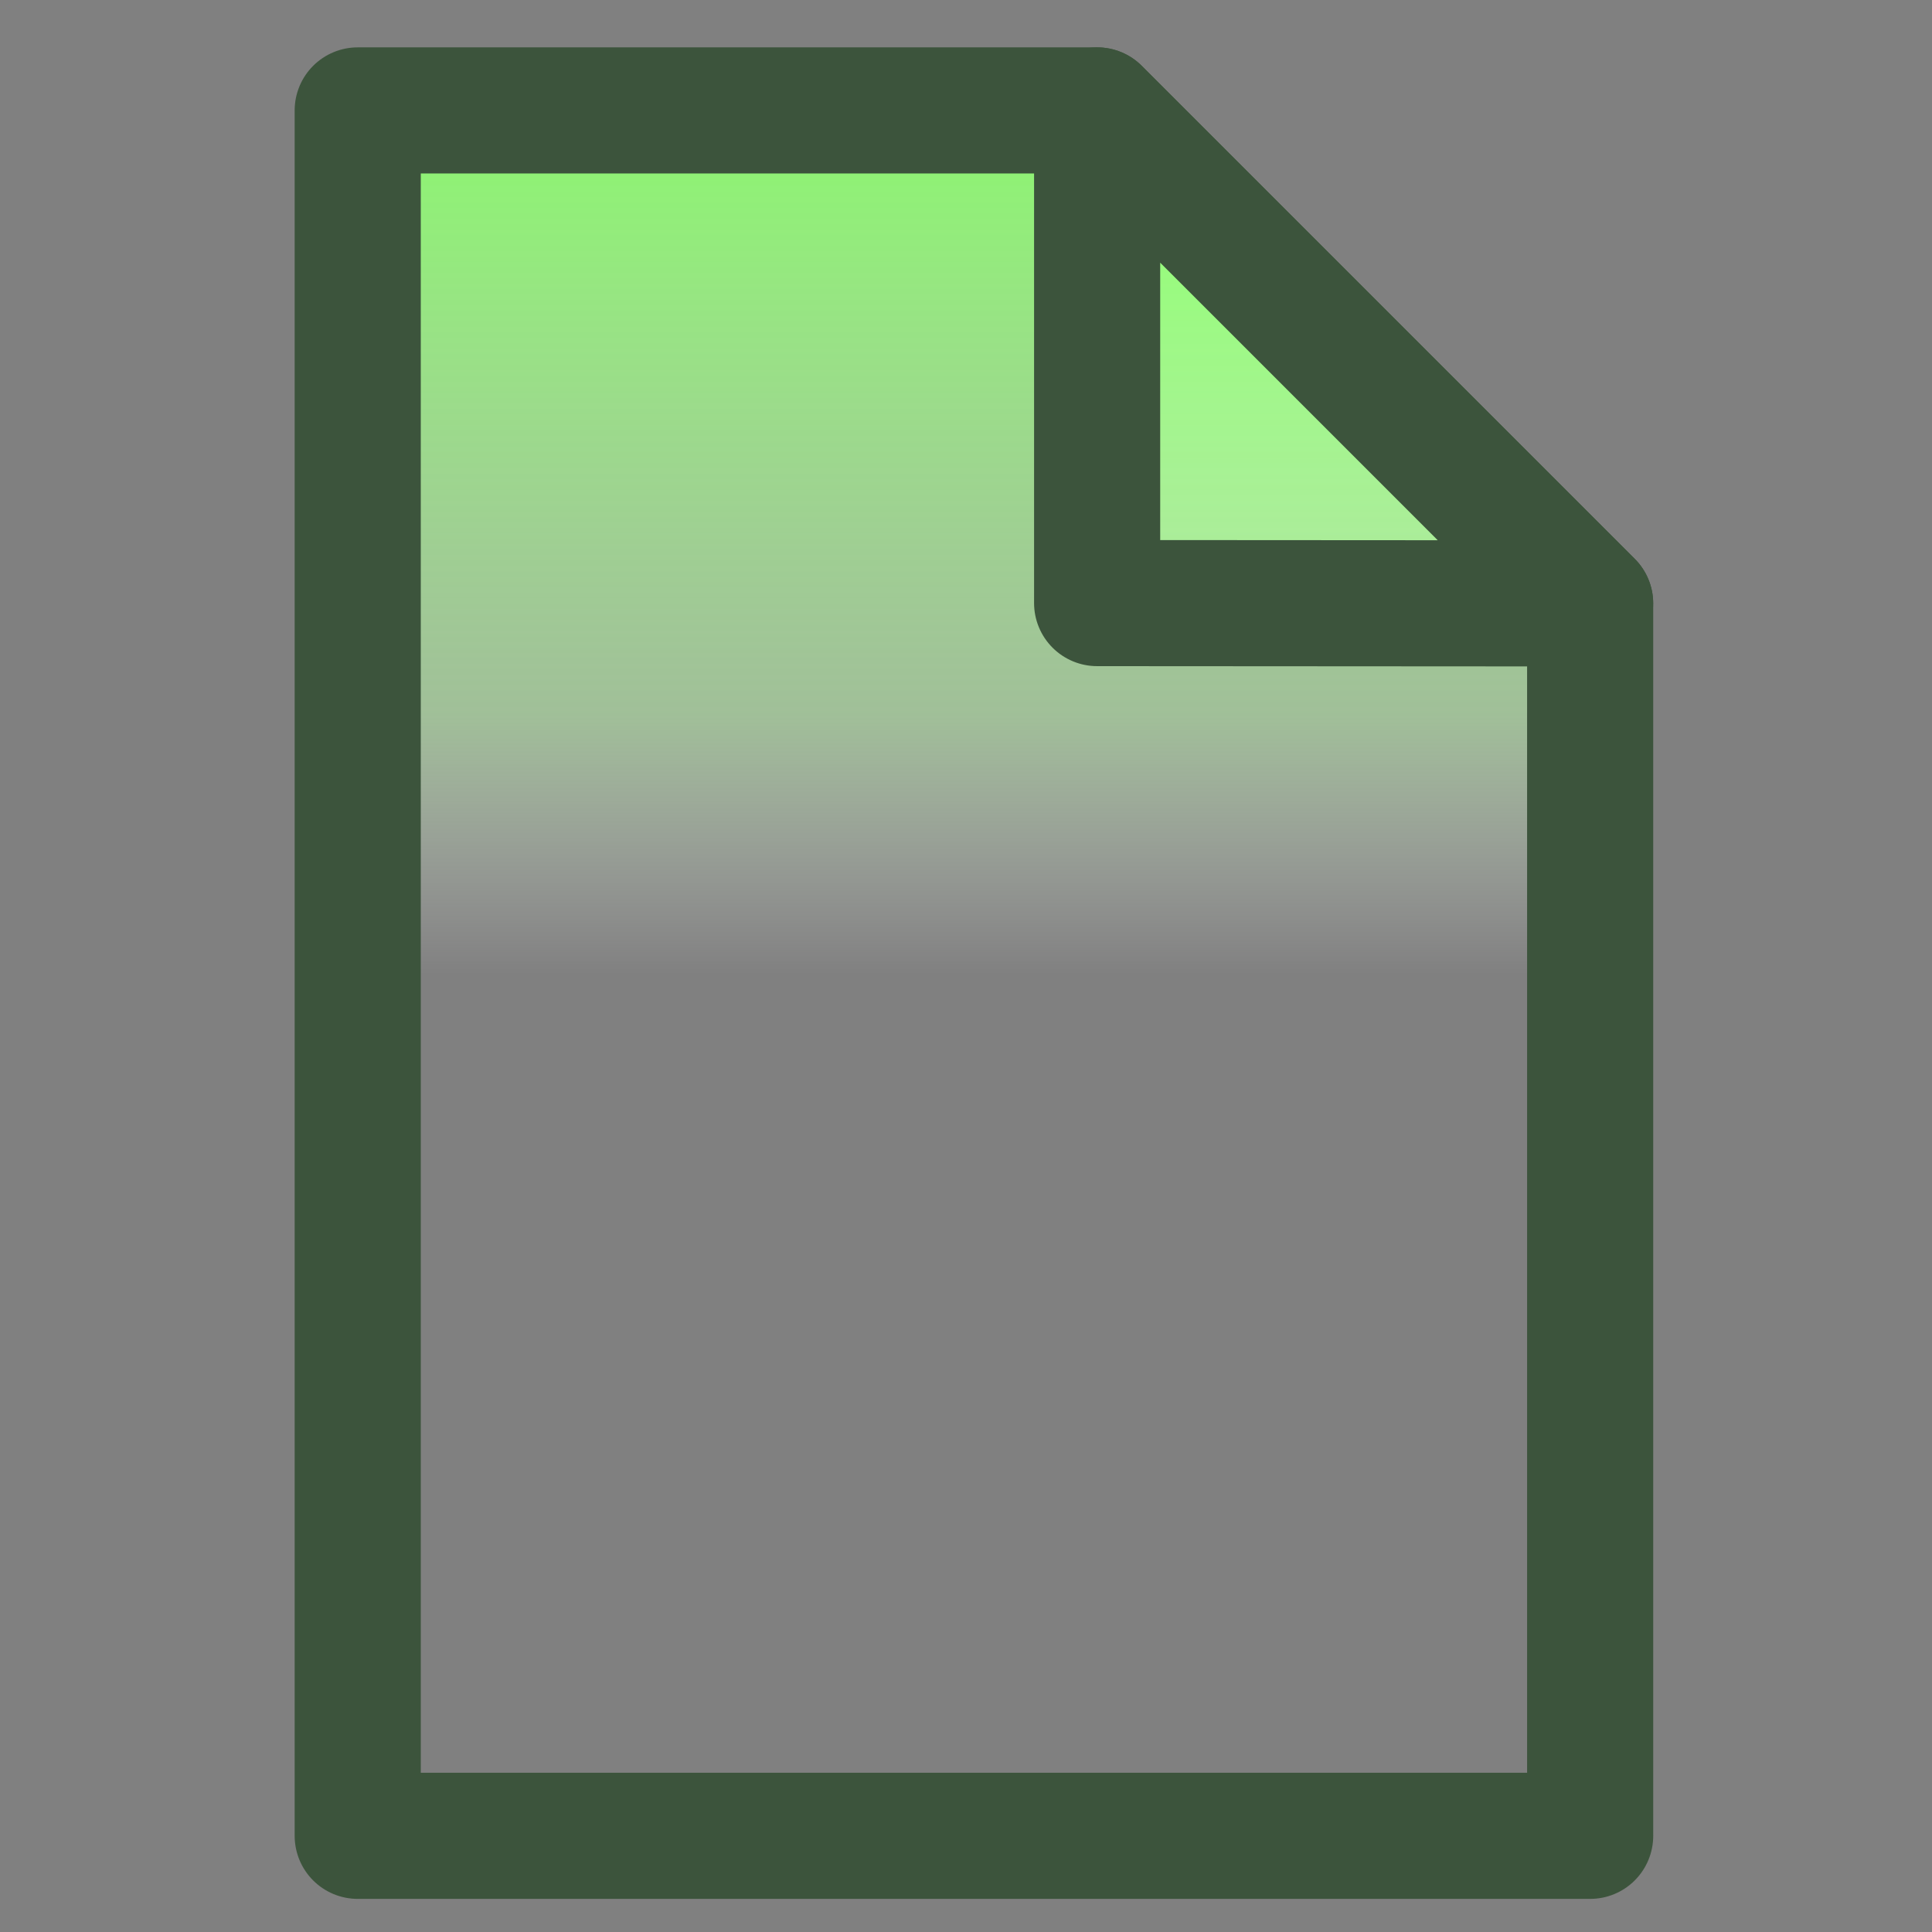 <?xml version="1.0" encoding="UTF-8" standalone="no"?>
<!-- Created with Inkscape (http://www.inkscape.org/) -->

<svg
   xmlns:dc="http://purl.org/dc/elements/1.1/"
   xmlns:cc="http://creativecommons.org/ns#"
   xmlns:rdf="http://www.w3.org/1999/02/22-rdf-syntax-ns#"
   xmlns:svg="http://www.w3.org/2000/svg"
   xmlns="http://www.w3.org/2000/svg"
   xmlns:xlink="http://www.w3.org/1999/xlink"
   xmlns:sodipodi="http://sodipodi.sourceforge.net/DTD/sodipodi-0.dtd"
   xmlns:inkscape="http://www.inkscape.org/namespaces/inkscape"
   width="32"
   height="32"
   viewBox="0 0 32 32"
   id="svg4153"
   version="1.1"
   inkscape:version="0.92.3 (2405546, 2018-03-11)"
   sodipodi:docname="FileIcon.svg">
  <rect x="0" y="0" width="32" height="32" fill="#808080" stroke="none"/>
  <defs
     id="defs4155">
    <linearGradient
       id="linearGradient4367">
      <stop
         style="stop-color:#b4ffa0;stop-opacity:1;"
         offset="0"
         id="stop4369" />
      <stop
         style="stop-color:#000000;stop-opacity:0;"
         offset="1"
         id="stop4371" />
    </linearGradient>
    <linearGradient
       id="linearGradient4367-7">
      <stop
         style="stop-color:#b4ffa0;stop-opacity:1;"
         offset="0"
         id="stop4369-4" />
      <stop
         style="stop-color:#000000;stop-opacity:0;"
         offset="1"
         id="stop4371-0" />
    </linearGradient>
    <linearGradient
       gradientTransform="translate(-352.493,-484.915)"
       y2="499.002"
       x2="362.841"
       y1="484.513"
       x1="362.841"
       gradientUnits="userSpaceOnUse"
       id="linearGradient4390"
       xlink:href="#linearGradient4367-7"
       inkscape:collect="always" />
    <linearGradient
       inkscape:collect="always"
       xlink:href="#linearGradient4367-77"
       id="linearGradient5194"
       gradientUnits="userSpaceOnUse"
       gradientTransform="matrix(1.092,0,0,1.092,-37.057,-44.222)"
       x1="362.841"
       y1="484.513"
       x2="362.841"
       y2="499.002" />
    <linearGradient
       id="linearGradient4367-77">
      <stop
         style="stop-color:#84ff63;stop-opacity:1;"
         offset="0"
         id="stop4369-1" />
      <stop
         id="stop6027"
         offset="0.727"
         style="stop-color:#c1ffb1;stop-opacity:0.498;" />
      <stop
         style="stop-color:#ffffff;stop-opacity:0;"
         offset="1"
         id="stop4371-2" />
    </linearGradient>
    <linearGradient
       y2="499.002"
       x2="362.841"
       y1="484.513"
       x1="362.841"
       gradientTransform="matrix(0.869,0,0,0.869,-305.331,-421.165)"
       gradientUnits="userSpaceOnUse"
       id="linearGradient6045"
       xlink:href="#linearGradient4367-77"
       inkscape:collect="always" />
    <linearGradient
       inkscape:collect="always"
       xlink:href="#linearGradient4367-77-2"
       id="linearGradient5194-6"
       gradientUnits="userSpaceOnUse"
       gradientTransform="matrix(1.092,0,0,1.092,-37.057,-44.222)"
       x1="362.841"
       y1="484.513"
       x2="362.841"
       y2="499.002" />
    <linearGradient
       id="linearGradient4367-77-2">
      <stop
         style="stop-color:#84ff63;stop-opacity:1;"
         offset="0"
         id="stop4369-1-3" />
      <stop
         id="stop6027-8"
         offset="0.727"
         style="stop-color:#c1ffb1;stop-opacity:0.498;" />
      <stop
         style="stop-color:#ffffff;stop-opacity:0;"
         offset="1"
         id="stop4371-2-2" />
    </linearGradient>
    <linearGradient
       y2="499.002"
       x2="362.841"
       y1="484.513"
       x1="362.841"
       gradientTransform="matrix(0.869,0,0,0.869,-305.331,-421.165)"
       gradientUnits="userSpaceOnUse"
       id="linearGradient6045-6"
       xlink:href="#linearGradient4367-77-2"
       inkscape:collect="always" />
  </defs>
  <sodipodi:namedview
     id="base"
     pagecolor="#ffffff"
     bordercolor="#666666"
     borderopacity="1.0"
     inkscape:pageopacity="0.0"
     inkscape:pageshadow="2"
     inkscape:zoom="6.1890388"
     inkscape:cx="0.60027344"
     inkscape:cy="54.78358"
     inkscape:document-units="px"
     inkscape:current-layer="layer1"
     showgrid="false"
     inkscape:snap-global="false"
     inkscape:snap-bbox="true"
     inkscape:bbox-paths="true"
     inkscape:bbox-nodes="true"
     inkscape:snap-bbox-edge-midpoints="true"
     inkscape:window-width="3840"
     inkscape:window-height="2115"
     inkscape:window-x="-13"
     inkscape:window-y="-13"
     inkscape:window-maximized="1"
     inkscape:snap-bbox-midpoints="true"
     inkscape:object-paths="true"
     inkscape:snap-smooth-nodes="true"
     inkscape:object-nodes="true"
     fit-margin-top="0"
     fit-margin-left="0"
     fit-margin-right="0"
     fit-margin-bottom="0">
    <inkscape:grid
       type="xygrid"
       id="grid4703"
       originx="-343"
       originy="-536"
       empspacing="5"
       visible="true"
       enabled="true"
       snapvisiblegridlinesonly="true" />
  </sodipodi:namedview>
  <g
     inkscape:label="Layer 1"
     inkscape:groupmode="layer"
     id="layer1"
     transform="translate(-343,-484.362)">
    <g
       id="g4435"
       transform="translate(0,-0.162)">
      <path
         sodipodi:nodetypes="cccccc"
         inkscape:connector-curvature="0"
         id="path4705"
         d="m 369.338,514.931 0,-20.413 -8.165,-8.165 -12.248,0 0,28.578 z"
         style="fill:url(#linearGradient5194);fill-opacity:1;fill-rule:evenodd;stroke:#3c543c;stroke-width:2.089;stroke-linecap:butt;stroke-linejoin:round;stroke-miterlimit:4;stroke-opacity:1;stroke-dasharray:none;color:#000000;stroke-dashoffset:0;marker:none;visibility:visible;display:inline;overflow:visible;enable-background:accumulate" />
      <path
         sodipodi:nodetypes="cccc"
         inkscape:connector-curvature="0"
         d="m 361.172,486.353 0,8.16 8.165,0.005 z"
         style="color:#000000;fill:url(#linearGradient5194-6);fill-opacity:1;fill-rule:evenodd;stroke:#3c543c;stroke-width:2.089;stroke-linecap:butt;stroke-linejoin:round;stroke-miterlimit:4;stroke-opacity:1;stroke-dasharray:none;stroke-dashoffset:0;marker:none;visibility:visible;display:inline;overflow:visible;enable-background:accumulate"
         id="path4363" />
    </g>
  </g>
</svg>
